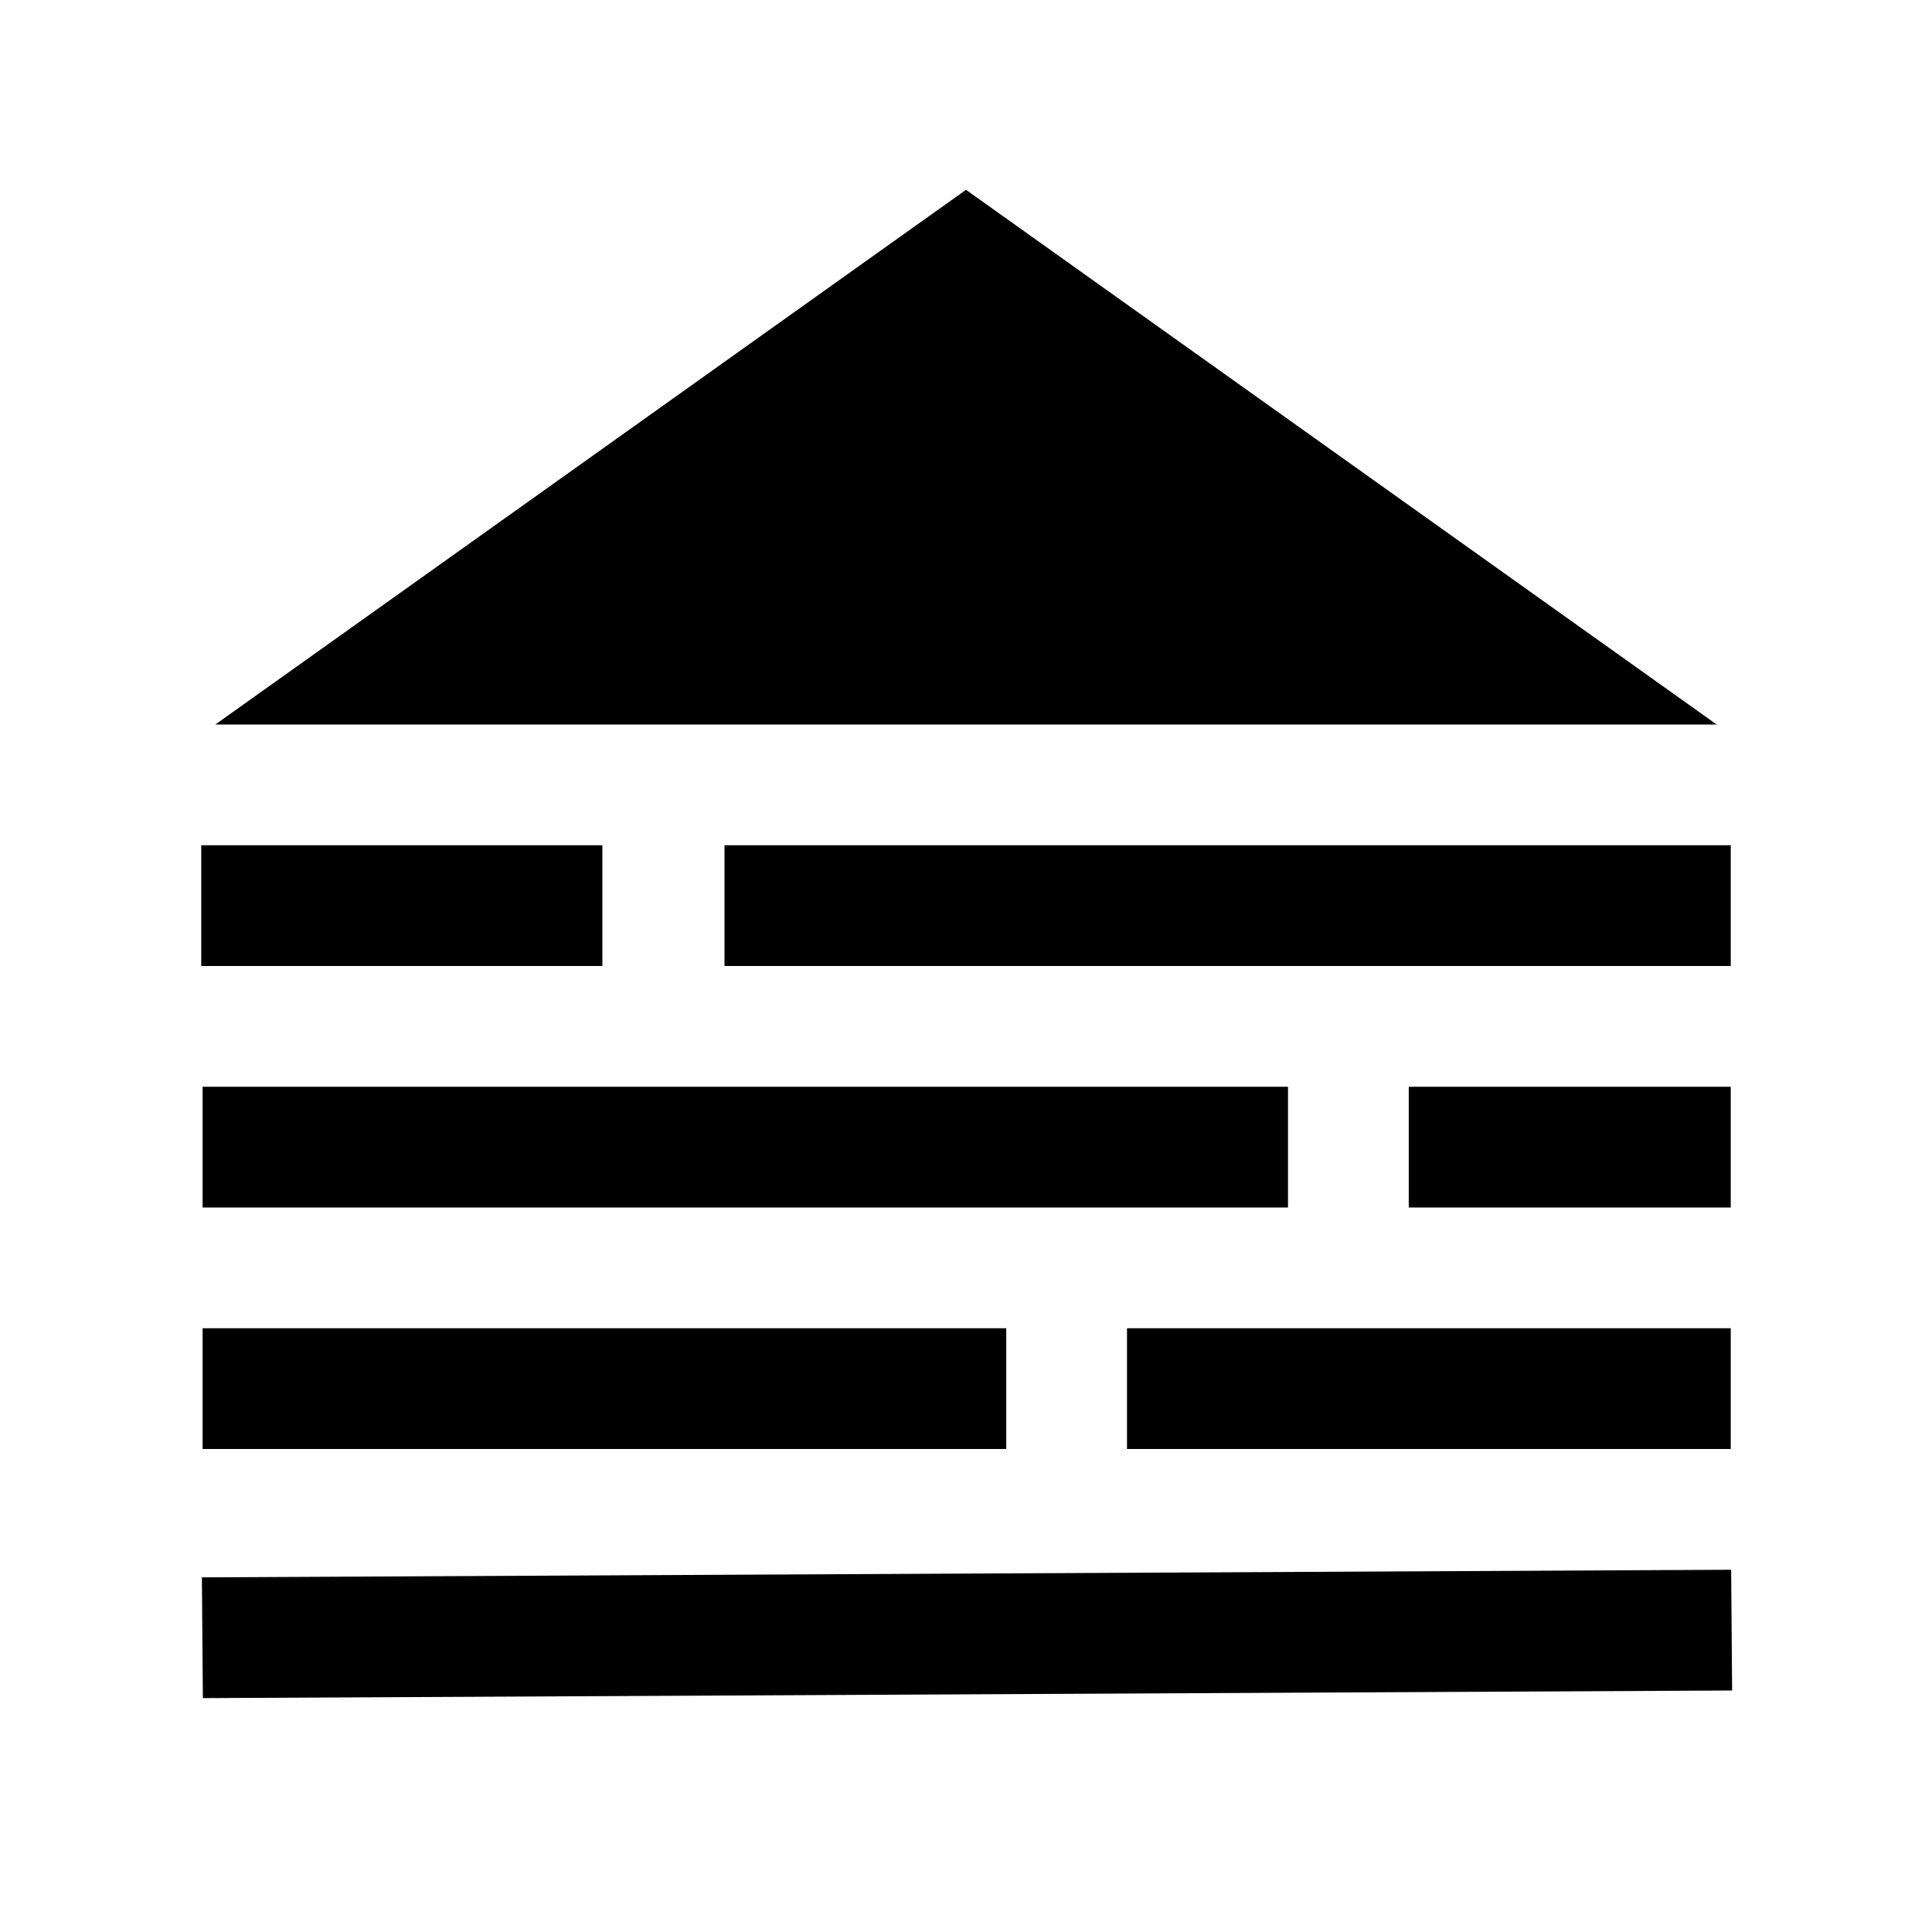 <?xml version="1.0" encoding="UTF-8" standalone="no"?>
<svg
   xmlns:osb="http://www.openswatchbook.org/uri/2009/osb"
   xmlns:dc="http://purl.org/dc/elements/1.1/"
   xmlns:cc="http://creativecommons.org/ns#"
   xmlns:rdf="http://www.w3.org/1999/02/22-rdf-syntax-ns#"
   xmlns:svg="http://www.w3.org/2000/svg"
   xmlns="http://www.w3.org/2000/svg"
   xmlns:xlink="http://www.w3.org/1999/xlink"
   xmlns:sodipodi="http://sodipodi.sourceforge.net/DTD/sodipodi-0.dtd"
   xmlns:inkscape="http://www.inkscape.org/namespaces/inkscape"
   viewBox="0 0 48 48"
   id="svg2"
   version="1.1"
   inkscape:version="0.48.4 r9939"
   width="100%"
   height="100%"
   sodipodi:docname="pilepad-icon.svg">
  <sodipodi:namedview
     pagecolor="#ffffff"
     bordercolor="#666666"
     borderopacity="1"
     objecttolerance="10"
     gridtolerance="10"
     guidetolerance="10"
     inkscape:pageopacity="0"
     inkscape:pageshadow="2"
     inkscape:window-width="1366"
     inkscape:window-height="719"
     id="namedview56"
     showgrid="true"
     inkscape:zoom="9.8333331"
     inkscape:cx="28.971672"
     inkscape:cy="25.881171"
     inkscape:window-x="0"
     inkscape:window-y="24"
     inkscape:window-maximized="1"
     inkscape:current-layer="svg2"
     inkscape:snap-bbox="true"
     showguides="true"
     inkscape:guide-bbox="true">
    <inkscape:grid
       type="xygrid"
       id="grid3009" />
  </sodipodi:namedview>
  <defs
     id="defs4">
    <marker
       inkscape:stockid="Arrow1Lstart"
       orient="auto"
       refY="0.0"
       refX="0.0"
       id="Arrow1Lstart"
       style="overflow:visible">
      <path
         id="path5440"
         d="M 0.0,0.0 L 5.0,-5.0 L -12.5,0.0 L 5.0,5.0 L 0.0,0.0 z "
         style="fill-rule:evenodd;stroke:#000000;stroke-width:1.0pt"
         transform="scale(0.8) translate(12.5,0)" />
    </marker>
    <linearGradient
       id="linearGradient5359"
       osb:paint="gradient">
      <stop
         style="stop-color:#ffffff;stop-opacity:1;"
         offset="0"
         id="stop5361" />
      <stop
         style="stop-color:#ffffff;stop-opacity:0;"
         offset="1"
         id="stop5363" />
    </linearGradient>
    <linearGradient
       id="linearGradient5060">
      <stop
         offset="0"
         id="stop7" />
      <stop
         offset="1"
         stop-opacity="0"
         id="stop9" />
    </linearGradient>
    <linearGradient
       gradientUnits="userSpaceOnUse"
       id="linearGradient3127"
       x2="0"
       y1="38.719"
       y2="45.762">
      <stop
         offset="0"
         stop-opacity="0"
         id="stop12" />
      <stop
         offset=".5"
         id="stop14" />
      <stop
         offset="1"
         stop-opacity="0"
         id="stop16" />
    </linearGradient>
    <linearGradient
       gradientUnits="userSpaceOnUse"
       id="linearGradient3157-5"
       x1="-42.696"
       x2="-5.843"
       gradientTransform="matrix(0,-1.262,-1.334,0,-8.024,-6.293)"
       xlink:href="#linearGradient998">
      <stop
         offset="0"
         stop-color="#fff"
         id="stop19"
         style="stop-color:#96eee4;stop-opacity:0.442;" />
      <stop
         offset="1"
         stop-color="#cdcdcd"
         id="stop21"
         style="stop-color:#ffffff;stop-opacity:1;" />
    </linearGradient>
    <linearGradient
       gradientUnits="userSpaceOnUse"
       id="linearGradient998"
       x1="6.406"
       x2="41.369">
      <stop
         offset="0"
         stop-color="#fff"
         id="stop24" />
      <stop
         offset="1"
         stop-color="#fff"
         stop-opacity="0"
         id="stop26" />
    </linearGradient>
    <radialGradient
       cx="605.714"
       cy="486.648"
       gradientTransform="matrix(0.062,0,0,0.029,1.637,28.086)"
       gradientUnits="userSpaceOnUse"
       id="radialGradient3129"
       r="117.143"
       xlink:href="#linearGradient5060" />
    <radialGradient
       cx="605.714"
       cy="486.648"
       gradientTransform="matrix(-0.062,0,0,0.029,46.532,28.086)"
       gradientUnits="userSpaceOnUse"
       id="radialGradient3131"
       r="117.143"
       xlink:href="#linearGradient5060" />
    <linearGradient
       inkscape:collect="always"
       xlink:href="#linearGradient998"
       id="linearGradient3787"
       gradientUnits="userSpaceOnUse"
       x1="6.406"
       x2="41.369"
       gradientTransform="matrix(0,1.332,-1.413,0,-9.911,-7.973)" />
  </defs>
  <path
     d="m 47.697,45.135 0,-42.27 A 2.708,2.562 0 0 0 44.988,0.303 l -41.977,0 A 2.708,2.562 0 0 0 0.303,2.865 l 0,42.27 a 2.708,2.562 0 0 0 2.708,2.562 l 41.977,0 a 2.708,2.562 0 0 0 2.708,-2.562"
     id="path38"
     style="fill:none;stroke:#000000;stroke-width:0;stroke-linecap:butt;stroke-linejoin:miter;stroke-miterlimit:31.9;stroke-opacity:0.982;stroke-dasharray:0,0;stroke-dashoffset:0;marker-start:none;opacity:1;marker-end:none"
     inkscape:connector-curvature="0" />
  <path
     d="m 5,21 v 3 h 9.966 V 21 H 5 z"
     id="path44"
     inkscape:connector-curvature="0"
     style="fill:#000000;fill-opacity:1" />
  <path
     d="m 25,33 -19.966,0 0,3 19.966,0 0,-3 z"
     id="path48"
     inkscape:connector-curvature="0"
     style="fill:#000000;fill-opacity:1" />
  <path
     d="m -17.941,44 v 2.811 H -2 V 44 h -15.941 z"
     id="path54"
     inkscape:connector-curvature="0"
     style="fill:#000000;fill-opacity:1" />
  <path
     d="m -21,16 v 2.811 h 5.647 V 16 H -21 z"
     id="path54-5"
     inkscape:connector-curvature="0"
     style="fill:#000000;fill-opacity:1" />
  <path
     d="M 22.882,-29.811 V -4 H 49 V -29.811 H 22.882 z"
     id="path54-4"
     inkscape:connector-curvature="0"
     style="fill:#000000;fill-opacity:1" />
  <path
     d="m -19,3 v 2.811 h 2.824 V 3 H -19 z"
     id="path54-7-2"
     inkscape:connector-curvature="0"
     style="fill:#000000;fill-opacity:1" />
  <path
     d="M -23,47.189 V 50 h 20 v -2.811 h -20 z"
     id="path54-7-2-0"
     inkscape:connector-curvature="0"
     style="fill:#000000;fill-opacity:1" />
  <path
     d="m 5.04,42.189 37.994,-0.189 -0.024,-3 -37.994,0.189 0.024,3 z"
     id="path54-7-2-05"
     inkscape:connector-curvature="0"
     style="fill:#000000;fill-opacity:1" />
  <path
     d="m 5.034,27 v 3 H 32 v -3 H 5.034 z"
     id="path54-7-2-4"
     inkscape:connector-curvature="0"
     style="fill:#000000;fill-opacity:1" />
  <path
     d="m -16,34 v 2.811 H -3.294 V 34 H -16 z"
     id="path54-7-2-1"
     inkscape:connector-curvature="0"
     style="fill:#000000;fill-opacity:1" />
  <path
     style="fill:#000000;fill-opacity:1;stroke:#000000;stroke-width:2.491px;stroke-linecap:butt;stroke-linejoin:miter;stroke-opacity:1"
     d="M 9.245,16.755 C 24,6.245 24,6.245 24,6.245 l 14.755,10.51 0,0 z"
     id="path6352"
     inkscape:connector-curvature="0" />
  <path
     d="m 18,21 v 3 H 43 V 21 H 18 z"
     id="path44-7"
     inkscape:connector-curvature="0"
     style="fill:#000000;fill-opacity:1" />
  <path
     d="m 35,27 v 3 h 8 v -3 h -8 z"
     id="path44-5"
     inkscape:connector-curvature="0"
     style="fill:#000000;fill-opacity:1" />
  <path
     d="m 28,33 v 3 H 43 V 33 H 28 z"
     id="path44-71"
     inkscape:connector-curvature="0"
     style="fill:#000000;fill-opacity:1" />
</svg>
